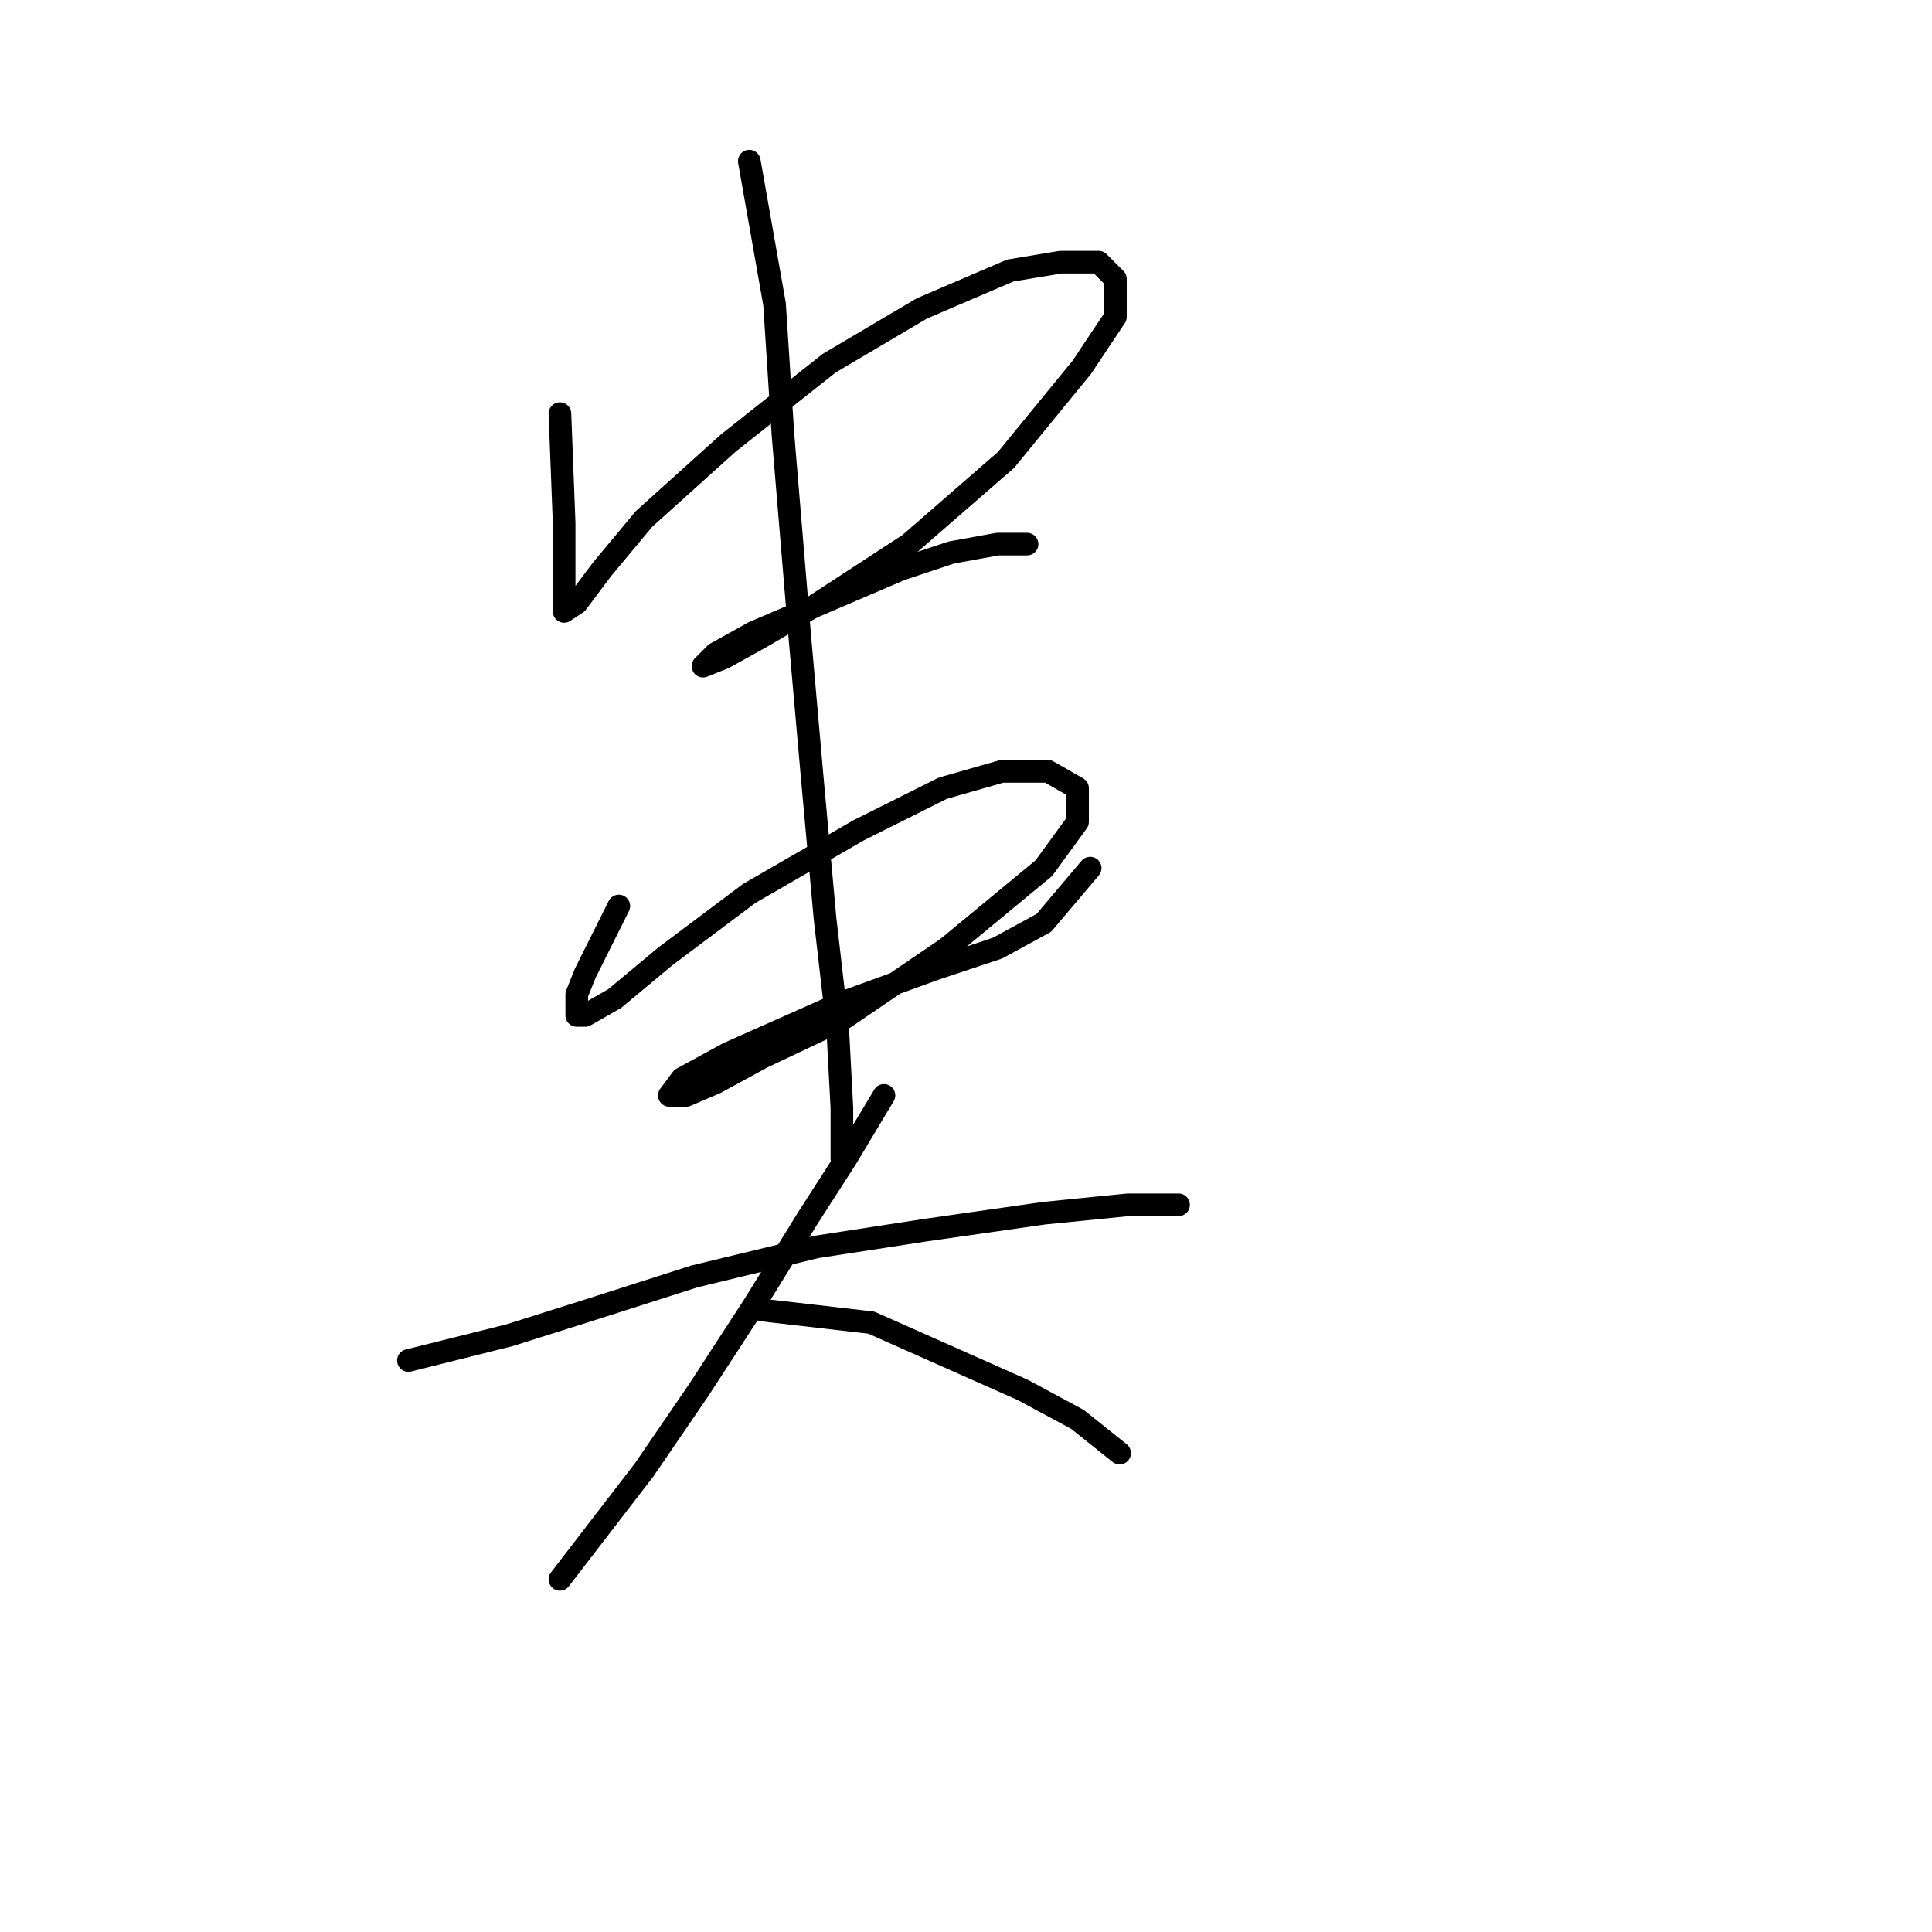 <?xml version="1.0" standalone="no"?>
    <svg width="256" height="256" xmlns="http://www.w3.org/2000/svg" version="1.1">
    <polyline stroke="black" stroke-width="3" stroke-linecap="round" fill="transparent" stroke-linejoin="round" points="74.193 54.81 74.751 69.308 74.751 74.327 74.751 77.673 74.751 79.903 74.751 81.018 76.424 79.903 79.769 75.442 85.346 68.751 96.498 58.714 109.881 48.119 122.149 40.87 133.859 35.851 140.55 34.736 145.569 34.736 147.799 36.966 147.799 41.985 143.338 48.677 133.301 60.944 120.476 72.097 107.65 80.461 100.959 84.364 95.94 87.152 93.152 88.268 94.825 86.595 99.844 83.807 107.65 80.461 119.36 75.442 126.052 73.212 132.186 72.097 136.089 72.097 136.089 72.097 " />
        <polyline stroke="black" stroke-width="3" stroke-linecap="round" fill="transparent" stroke-linejoin="round" points="82 120.052 77.539 128.974 76.424 131.762 76.424 133.435 76.424 134.55 77.539 134.55 81.442 132.32 88.134 126.743 99.286 118.379 113.784 110.015 124.937 104.439 132.743 102.208 138.877 102.208 142.781 104.439 142.781 108.9 138.32 115.033 125.494 125.628 111.554 135.108 100.959 140.126 94.825 143.472 90.922 145.145 88.691 145.145 90.364 142.914 96.498 139.569 111.554 132.877 123.821 128.416 132.186 125.628 138.32 122.282 144.453 115.033 144.453 115.033 " />
        <polyline stroke="black" stroke-width="3" stroke-linecap="round" fill="transparent" stroke-linejoin="round" points="99.286 21.353 102.632 40.312 103.747 57.598 105.978 84.364 107.65 103.323 109.323 121.725 110.996 136.223 111.554 146.818 111.554 153.509 111.554 153.509 " />
        <polyline stroke="black" stroke-width="3" stroke-linecap="round" fill="transparent" stroke-linejoin="round" points="54.119 180.275 67.502 176.929 78.097 173.583 92.037 169.123 108.208 165.219 122.706 162.989 138.32 160.758 149.472 159.643 156.163 159.643 156.163 159.643 " />
        <polyline stroke="black" stroke-width="3" stroke-linecap="round" fill="transparent" stroke-linejoin="round" points="117.13 145.145 112.111 153.509 107.093 161.316 99.844 173.026 92.595 184.178 85.346 194.773 79.769 202.022 74.193 209.271 74.193 209.271 " />
        <polyline stroke="black" stroke-width="3" stroke-linecap="round" fill="transparent" stroke-linejoin="round" points="100.959 173.583 115.457 175.256 125.494 179.717 135.531 184.178 142.781 188.082 148.357 192.543 148.357 192.543 " />
        </svg>